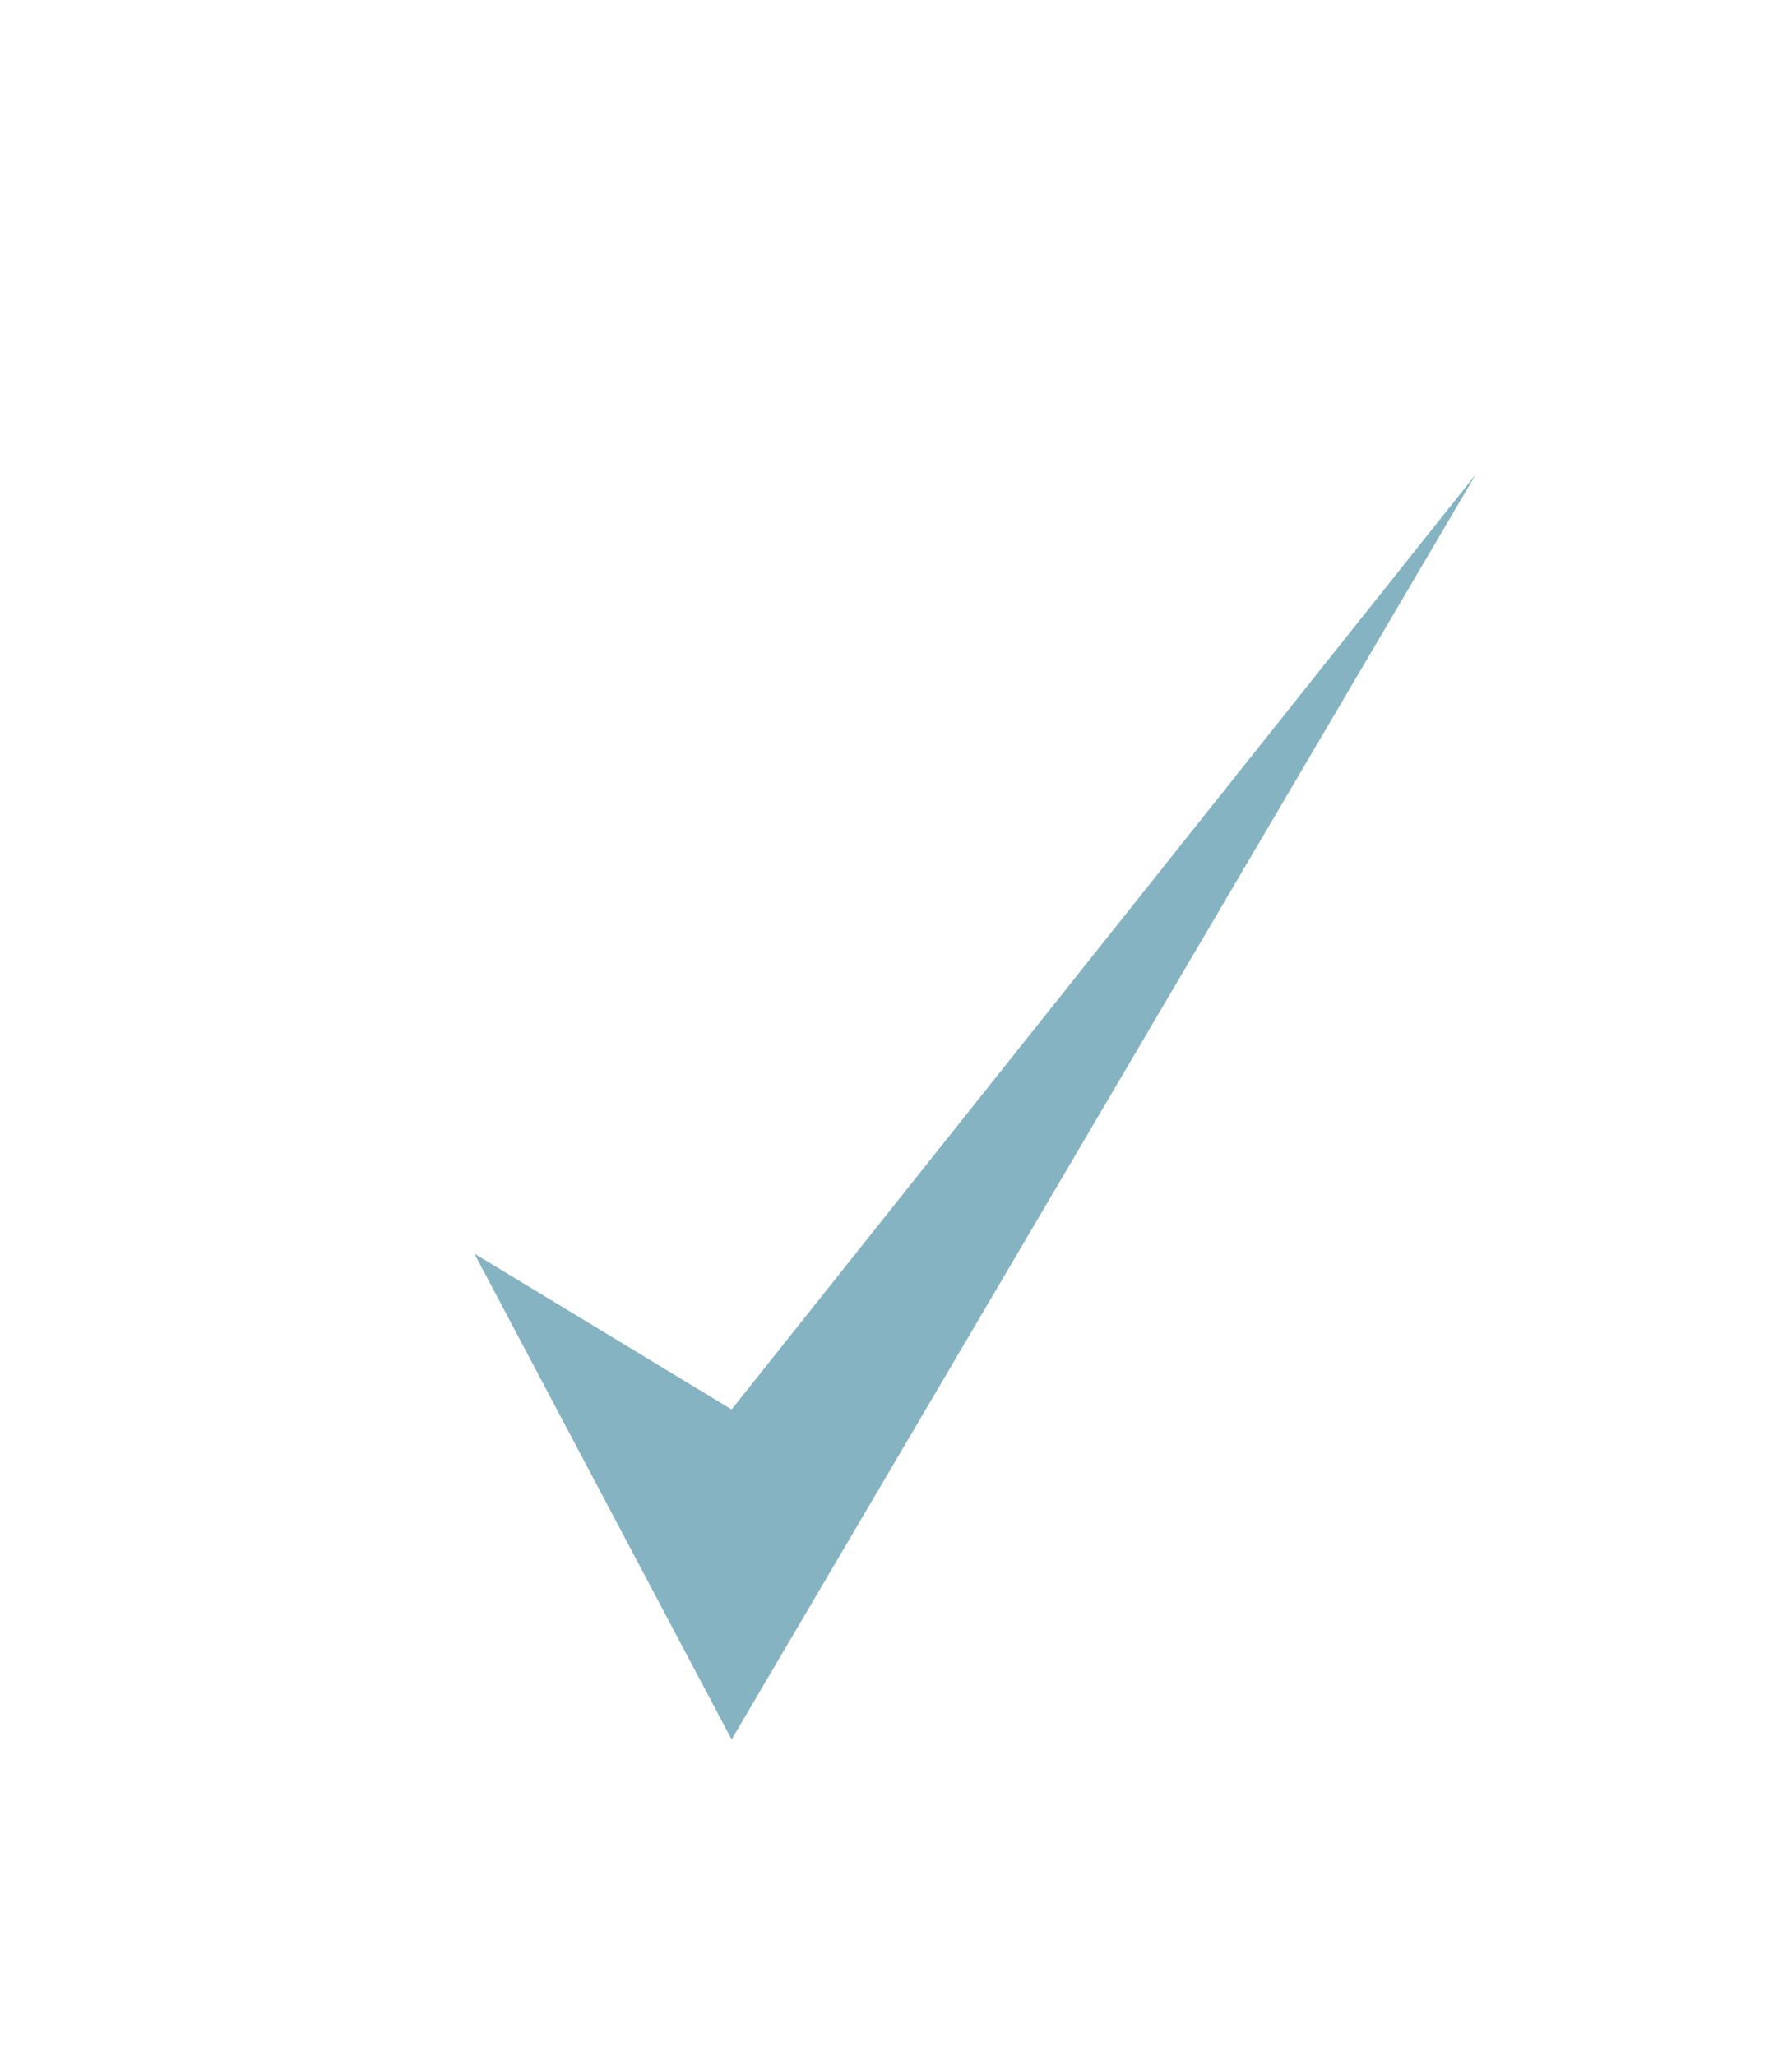 <svg width="68" height="78" viewBox="0 0 68 78" fill="none" xmlns="http://www.w3.org/2000/svg">
<g filter="url(#filter0_dd_22_9)">
<path d="M27.762 66L56 18L27.762 53.478L18 47.565L27.762 66Z" fill="#86B3C2"/>
</g>
<defs>
<filter id="filter0_dd_22_9" x="0" y="0" width="68" height="78" filterUnits="userSpaceOnUse" color-interpolation-filters="sRGB">
<feFlood flood-opacity="0" result="BackgroundImageFix"/>
<feColorMatrix in="SourceAlpha" type="matrix" values="0 0 0 0 0 0 0 0 0 0 0 0 0 0 0 0 0 0 127 0" result="hardAlpha"/>
<feOffset dx="-3" dy="-3"/>
<feGaussianBlur stdDeviation="7.5"/>
<feComposite in2="hardAlpha" operator="out"/>
<feColorMatrix type="matrix" values="0 0 0 0 1 0 0 0 0 1 0 0 0 0 1 0 0 0 0.7 0"/>
<feBlend mode="normal" in2="BackgroundImageFix" result="effect1_dropShadow_22_9"/>
<feColorMatrix in="SourceAlpha" type="matrix" values="0 0 0 0 0 0 0 0 0 0 0 0 0 0 0 0 0 0 127 0" result="hardAlpha"/>
<feOffset dx="3" dy="3"/>
<feGaussianBlur stdDeviation="1.5"/>
<feComposite in2="hardAlpha" operator="out"/>
<feColorMatrix type="matrix" values="0 0 0 0 0.387 0 0 0 0 0.587 0 0 0 0 0.654 0 0 0 1 0"/>
<feBlend mode="normal" in2="effect1_dropShadow_22_9" result="effect2_dropShadow_22_9"/>
<feBlend mode="normal" in="SourceGraphic" in2="effect2_dropShadow_22_9" result="shape"/>
</filter>
</defs>
</svg>
